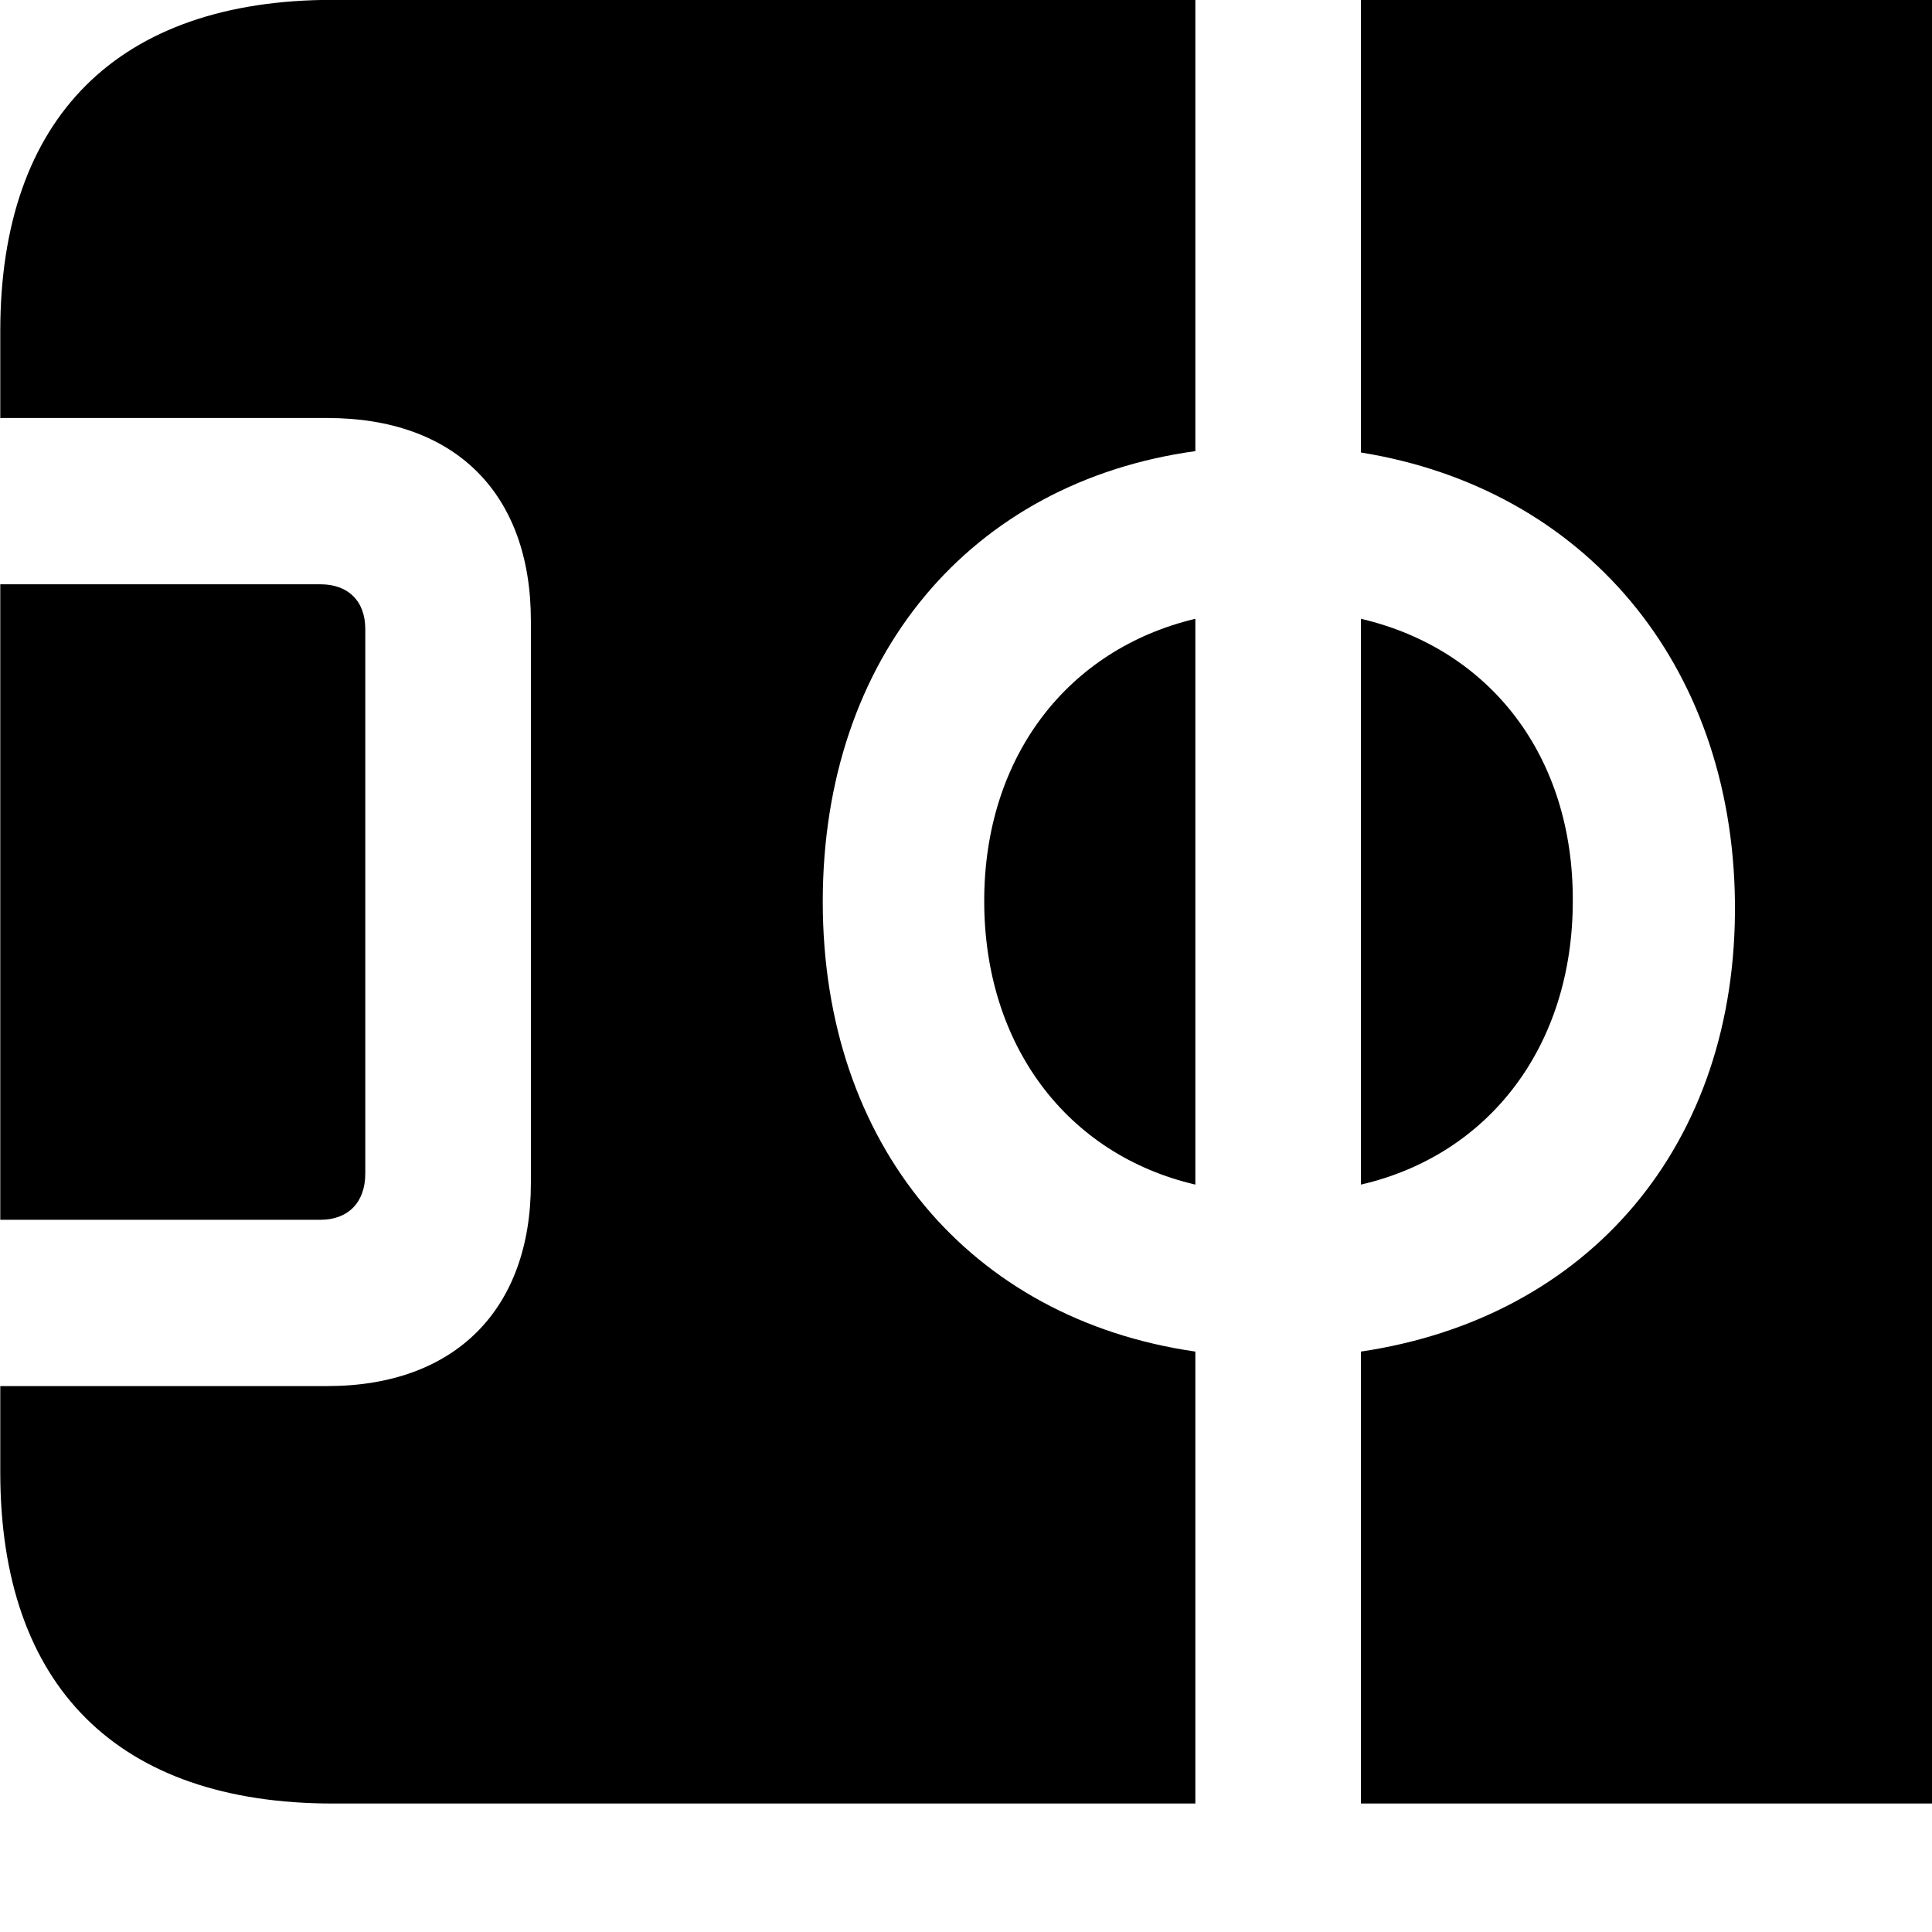 <svg xmlns="http://www.w3.org/2000/svg" viewBox="0 0 28 28" width="28" height="28">
  <path d="M0.004 21.338C0.004 24.448 1.714 26.138 4.824 26.138H17.324V19.588C14.064 19.118 11.924 16.598 11.924 13.068C11.924 9.518 14.064 6.988 17.324 6.538V-0.002H4.824C1.714 -0.002 0.004 1.698 0.004 4.798V6.058H4.744C6.594 6.058 7.694 7.148 7.694 8.998V17.148C7.694 18.978 6.594 20.088 4.744 20.088H0.004ZM19.724 26.138H32.294C35.424 26.138 37.134 24.448 37.134 21.338V20.088H32.374C30.544 20.088 29.434 18.978 29.434 17.148V8.998C29.434 7.148 30.544 6.058 32.374 6.058H37.134V4.798C37.134 1.698 35.424 -0.002 32.294 -0.002H19.724V6.558C22.954 7.078 25.104 9.608 25.144 13.068C25.184 16.598 23.024 19.098 19.724 19.588ZM0.004 17.678H4.644C5.044 17.678 5.294 17.428 5.294 17.008V9.118C5.294 8.708 5.044 8.468 4.644 8.468H0.004ZM31.844 17.008C31.844 17.428 32.084 17.678 32.484 17.678H37.134V8.468H32.484C32.084 8.468 31.844 8.708 31.844 9.118ZM14.264 13.058C14.264 15.158 15.474 16.738 17.324 17.168V8.968C15.474 9.408 14.264 10.968 14.264 13.058ZM19.724 17.168C21.584 16.738 22.794 15.158 22.794 13.058C22.804 10.968 21.604 9.408 19.724 8.968Z" />
</svg>